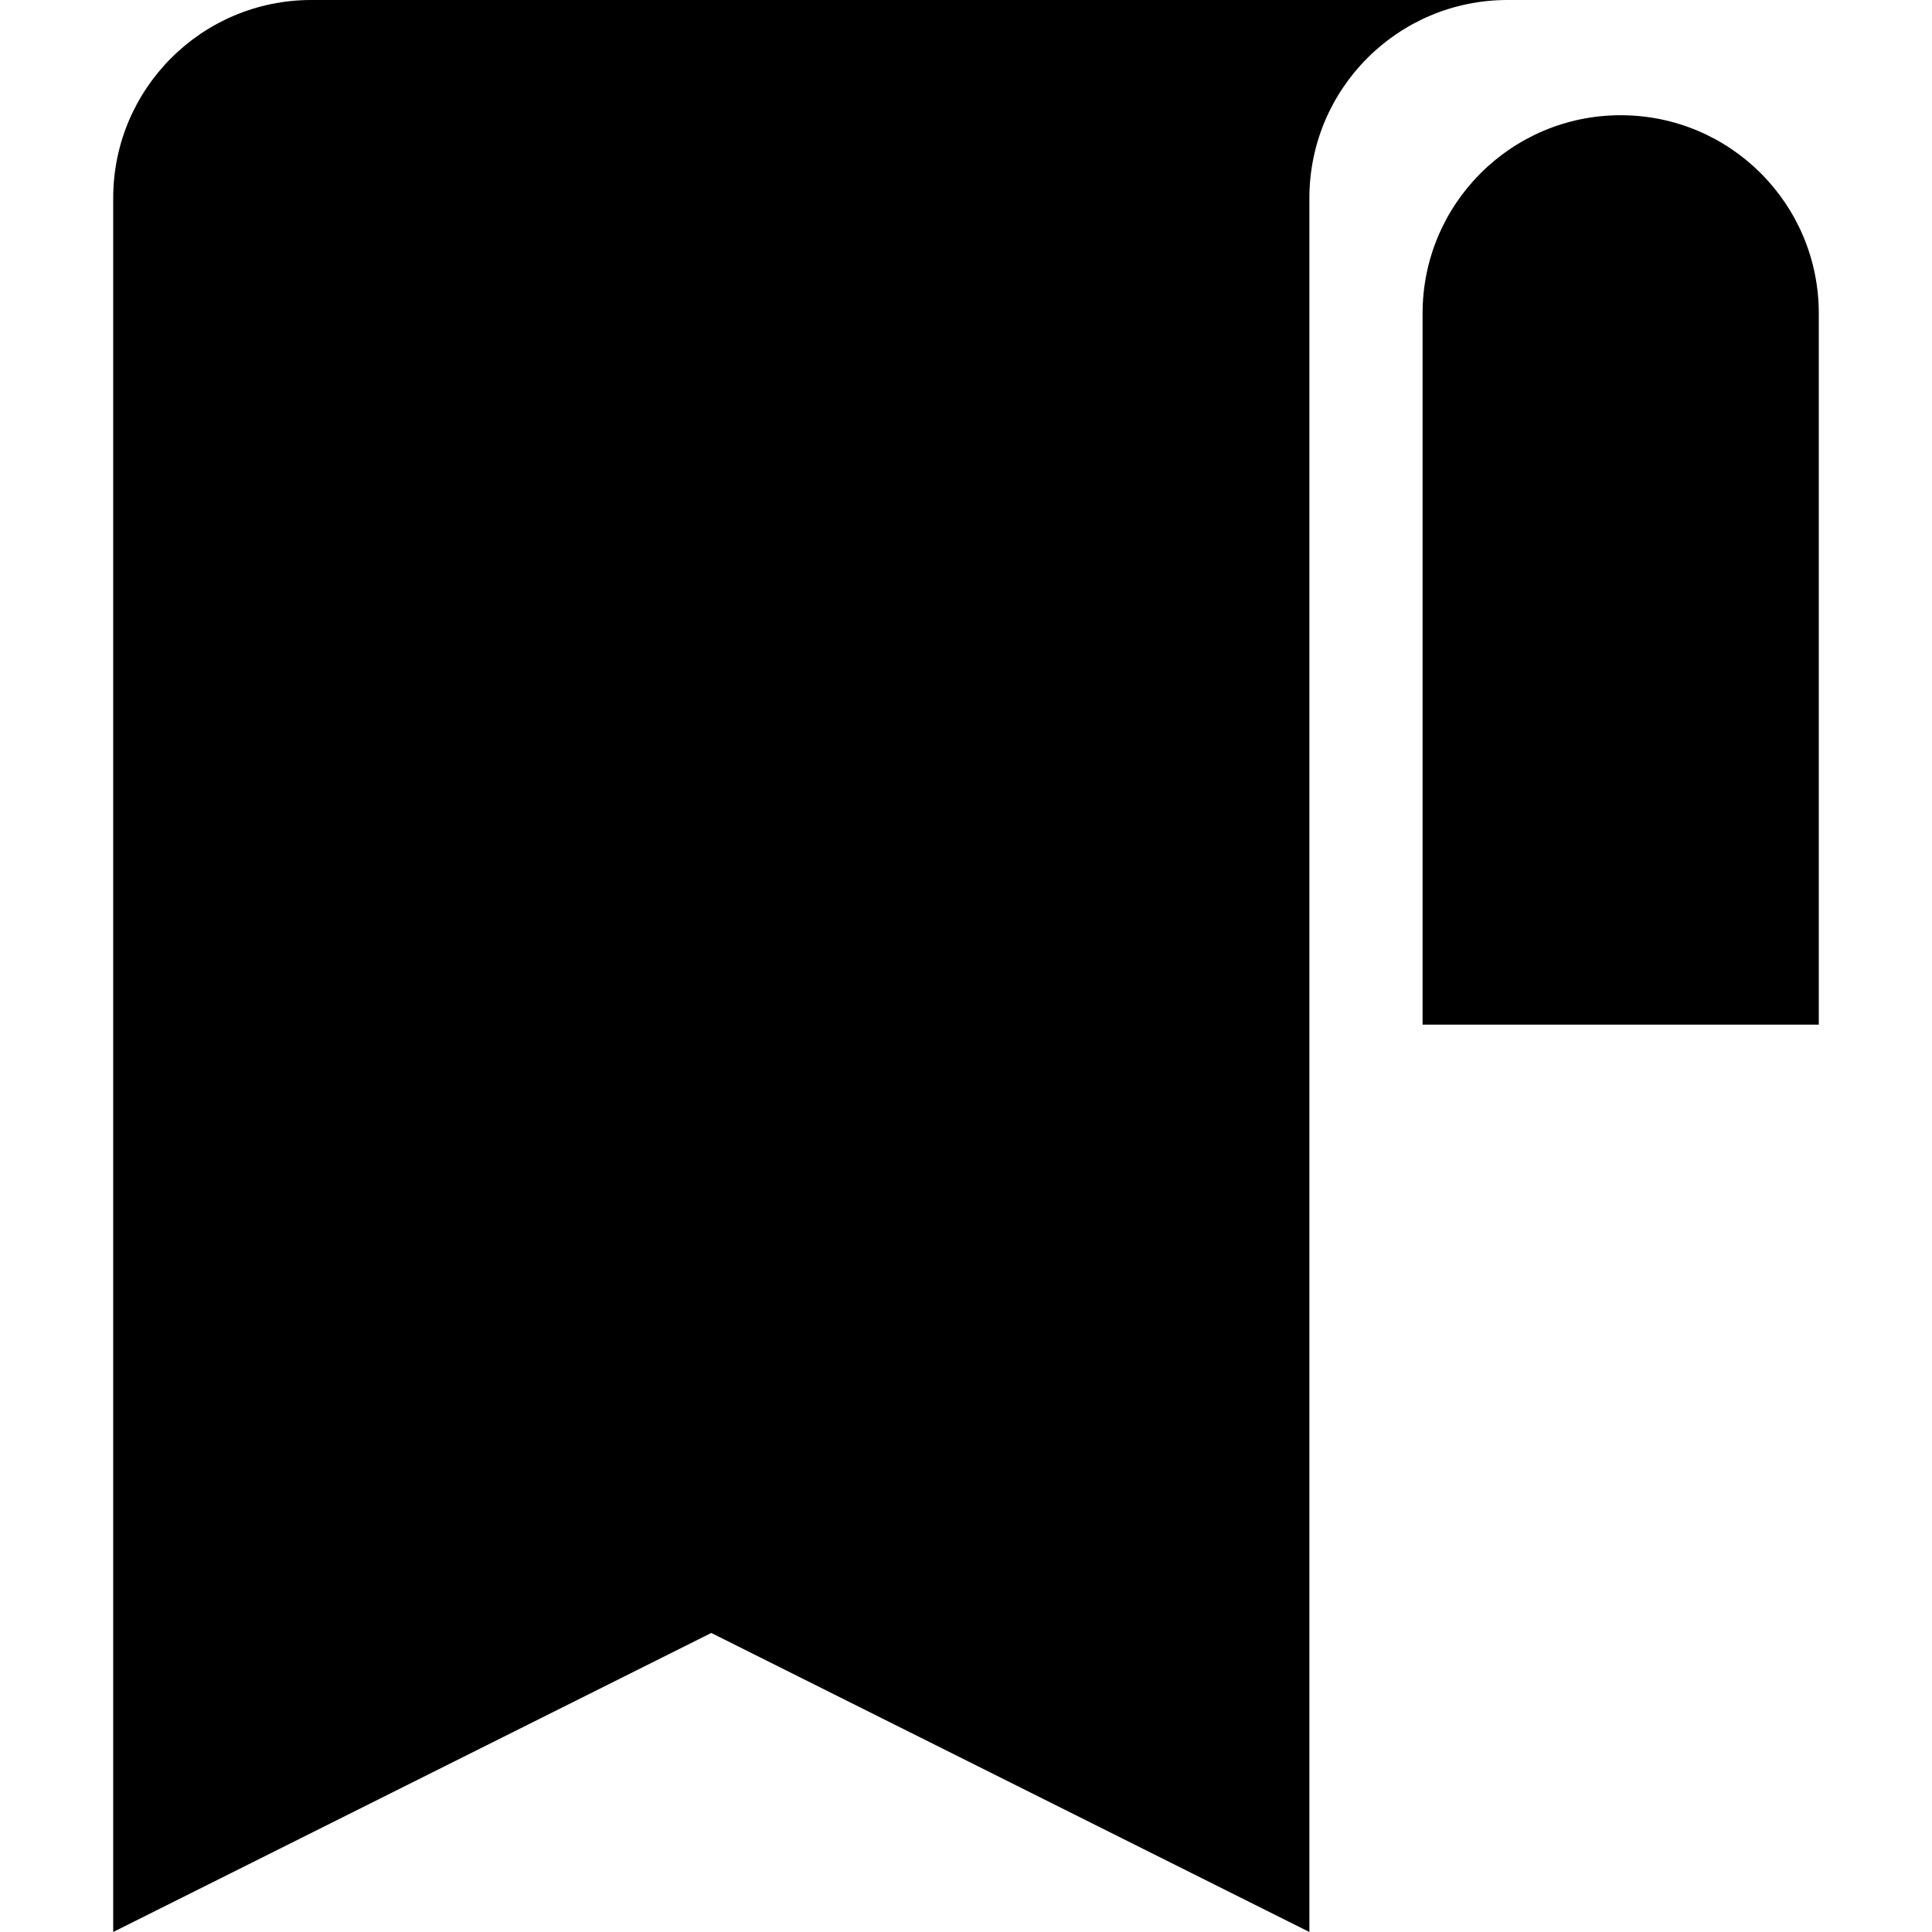 <svg 
id="Capa_1" 
enable-background="new 0 0 512 512" 
height="30" 
viewBox="0 0 512 512" 
width="30" 
xmlns="http://www.w3.org/2000/svg"
>
  <g>
    <path 
    d="m429.5 30.536c-28.995 0-52.5 23.505-52.5 
    52.5v188.5h105v-188.5c0-28.995-23.505-52.5-52.5-52.5z"
    />
    <path 
    d="m82.5 0c-28.995 0-52.5 23.505-52.5 52.5v459.5l158.5-79.25 158.5 
    79.25v-459.5c0-28.995 23.505-52.5 52.5-52.5z"
    />
  </g>
</svg>